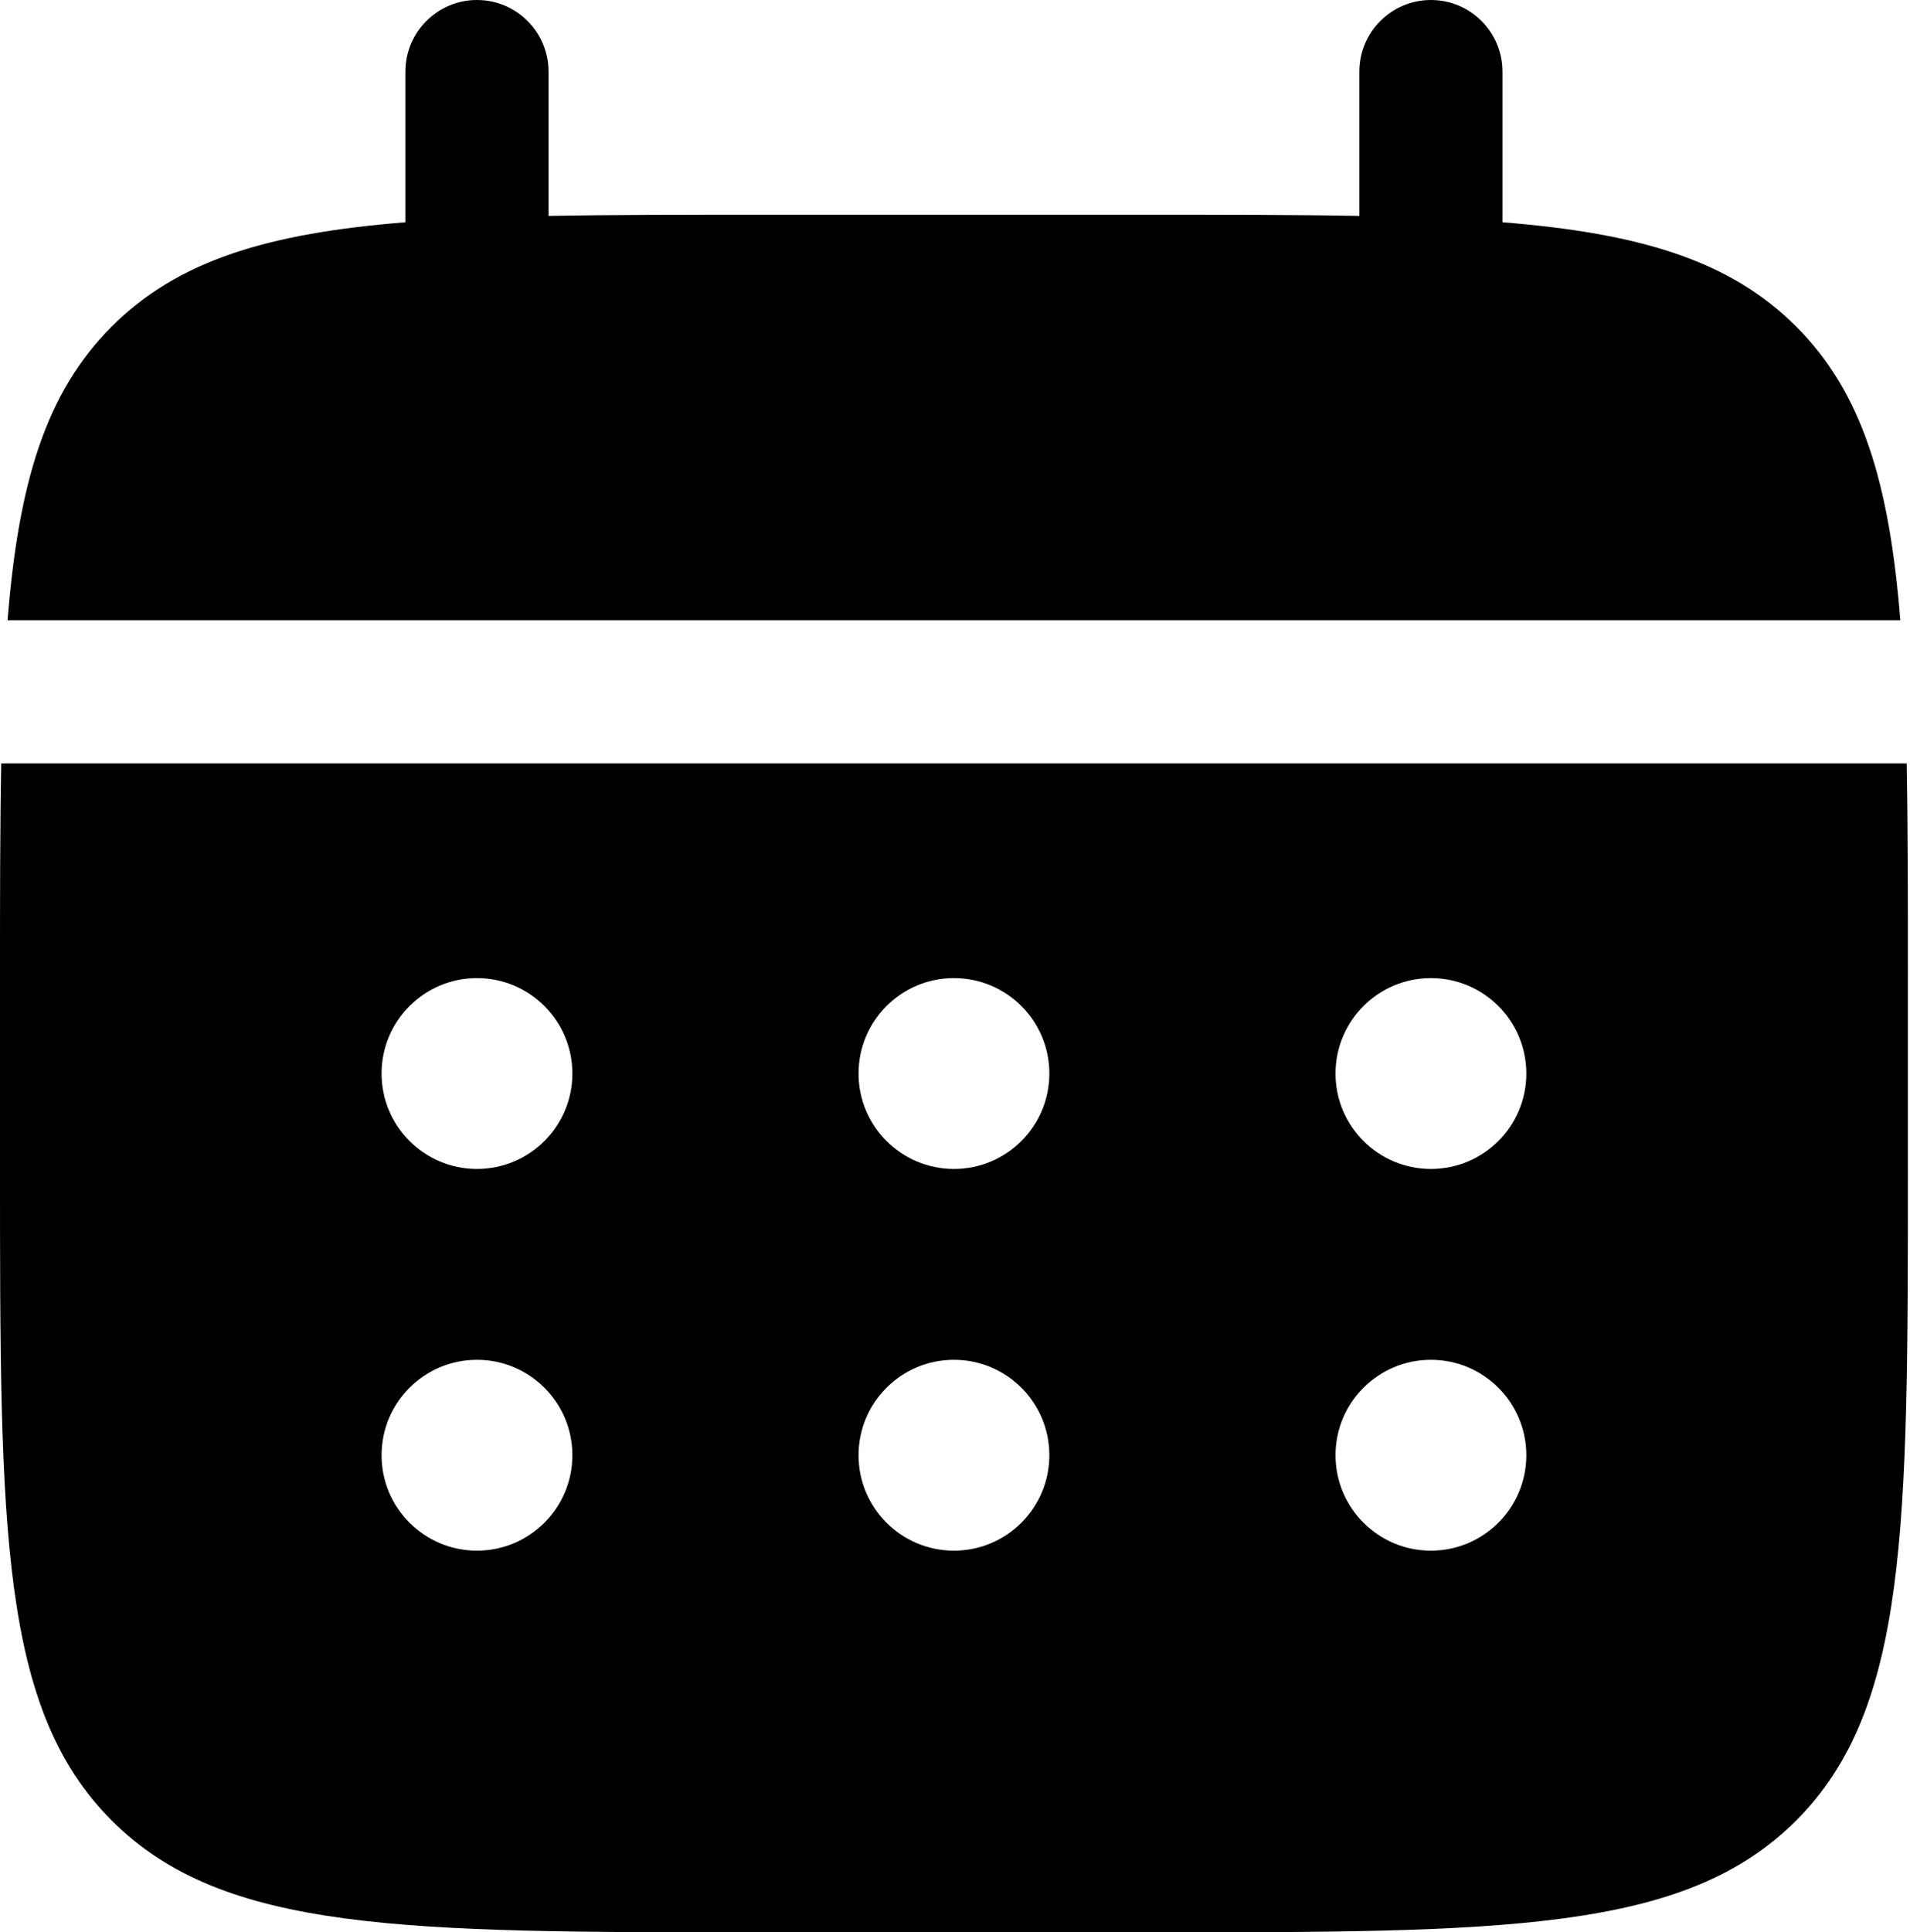 <svg width="527" height="533" viewBox="0 0 527 533" fill="none" xmlns="http://www.w3.org/2000/svg">
<path d="M151.346 19.741C151.346 8.838 142.507 0 131.605 0C120.702 0 111.864 8.838 111.864 19.741V61.308C73.98 64.342 49.109 71.787 30.837 90.059C12.565 108.331 5.12 133.202 2.086 171.086H524.332C521.3 133.202 513.854 108.331 495.582 90.059C477.31 71.787 452.439 64.342 414.555 61.308V19.741C414.555 8.838 405.717 0 394.815 0C383.912 0 375.074 8.838 375.074 19.741V59.562C357.563 59.222 337.935 59.222 315.852 59.222H210.568C188.484 59.222 168.856 59.222 151.346 59.562V19.741Z" fill="black"/>
<path fill-rule="evenodd" clip-rule="evenodd" d="M0 269.79C0 247.707 2.99063e-06 228.079 0.34 210.568H526.08C526.42 228.079 526.42 247.707 526.42 269.79V322.432C526.42 421.694 526.42 471.327 495.582 502.162C464.747 533 415.113 533 315.852 533H210.568C111.305 533 61.674 533 30.837 502.162C3.13771e-06 471.327 0 421.694 0 322.432V269.79ZM394.815 322.432C409.352 322.432 421.136 310.648 421.136 296.111C421.136 281.574 409.352 269.79 394.815 269.79C380.278 269.79 368.494 281.574 368.494 296.111C368.494 310.648 380.278 322.432 394.815 322.432ZM394.815 427.716C409.352 427.716 421.136 415.932 421.136 401.395C421.136 386.858 409.352 375.074 394.815 375.074C380.278 375.074 368.494 386.858 368.494 401.395C368.494 415.932 380.278 427.716 394.815 427.716ZM289.531 296.111C289.531 310.648 277.747 322.432 263.21 322.432C248.673 322.432 236.889 310.648 236.889 296.111C236.889 281.574 248.673 269.79 263.21 269.79C277.747 269.79 289.531 281.574 289.531 296.111ZM289.531 401.395C289.531 415.932 277.747 427.716 263.21 427.716C248.673 427.716 236.889 415.932 236.889 401.395C236.889 386.858 248.673 375.074 263.21 375.074C277.747 375.074 289.531 386.858 289.531 401.395ZM131.605 322.432C146.141 322.432 157.926 310.648 157.926 296.111C157.926 281.574 146.141 269.79 131.605 269.79C117.068 269.79 105.284 281.574 105.284 296.111C105.284 310.648 117.068 322.432 131.605 322.432ZM131.605 427.716C146.141 427.716 157.926 415.932 157.926 401.395C157.926 386.858 146.141 375.074 131.605 375.074C117.068 375.074 105.284 386.858 105.284 401.395C105.284 415.932 117.068 427.716 131.605 427.716Z" fill="black"/>
</svg>
